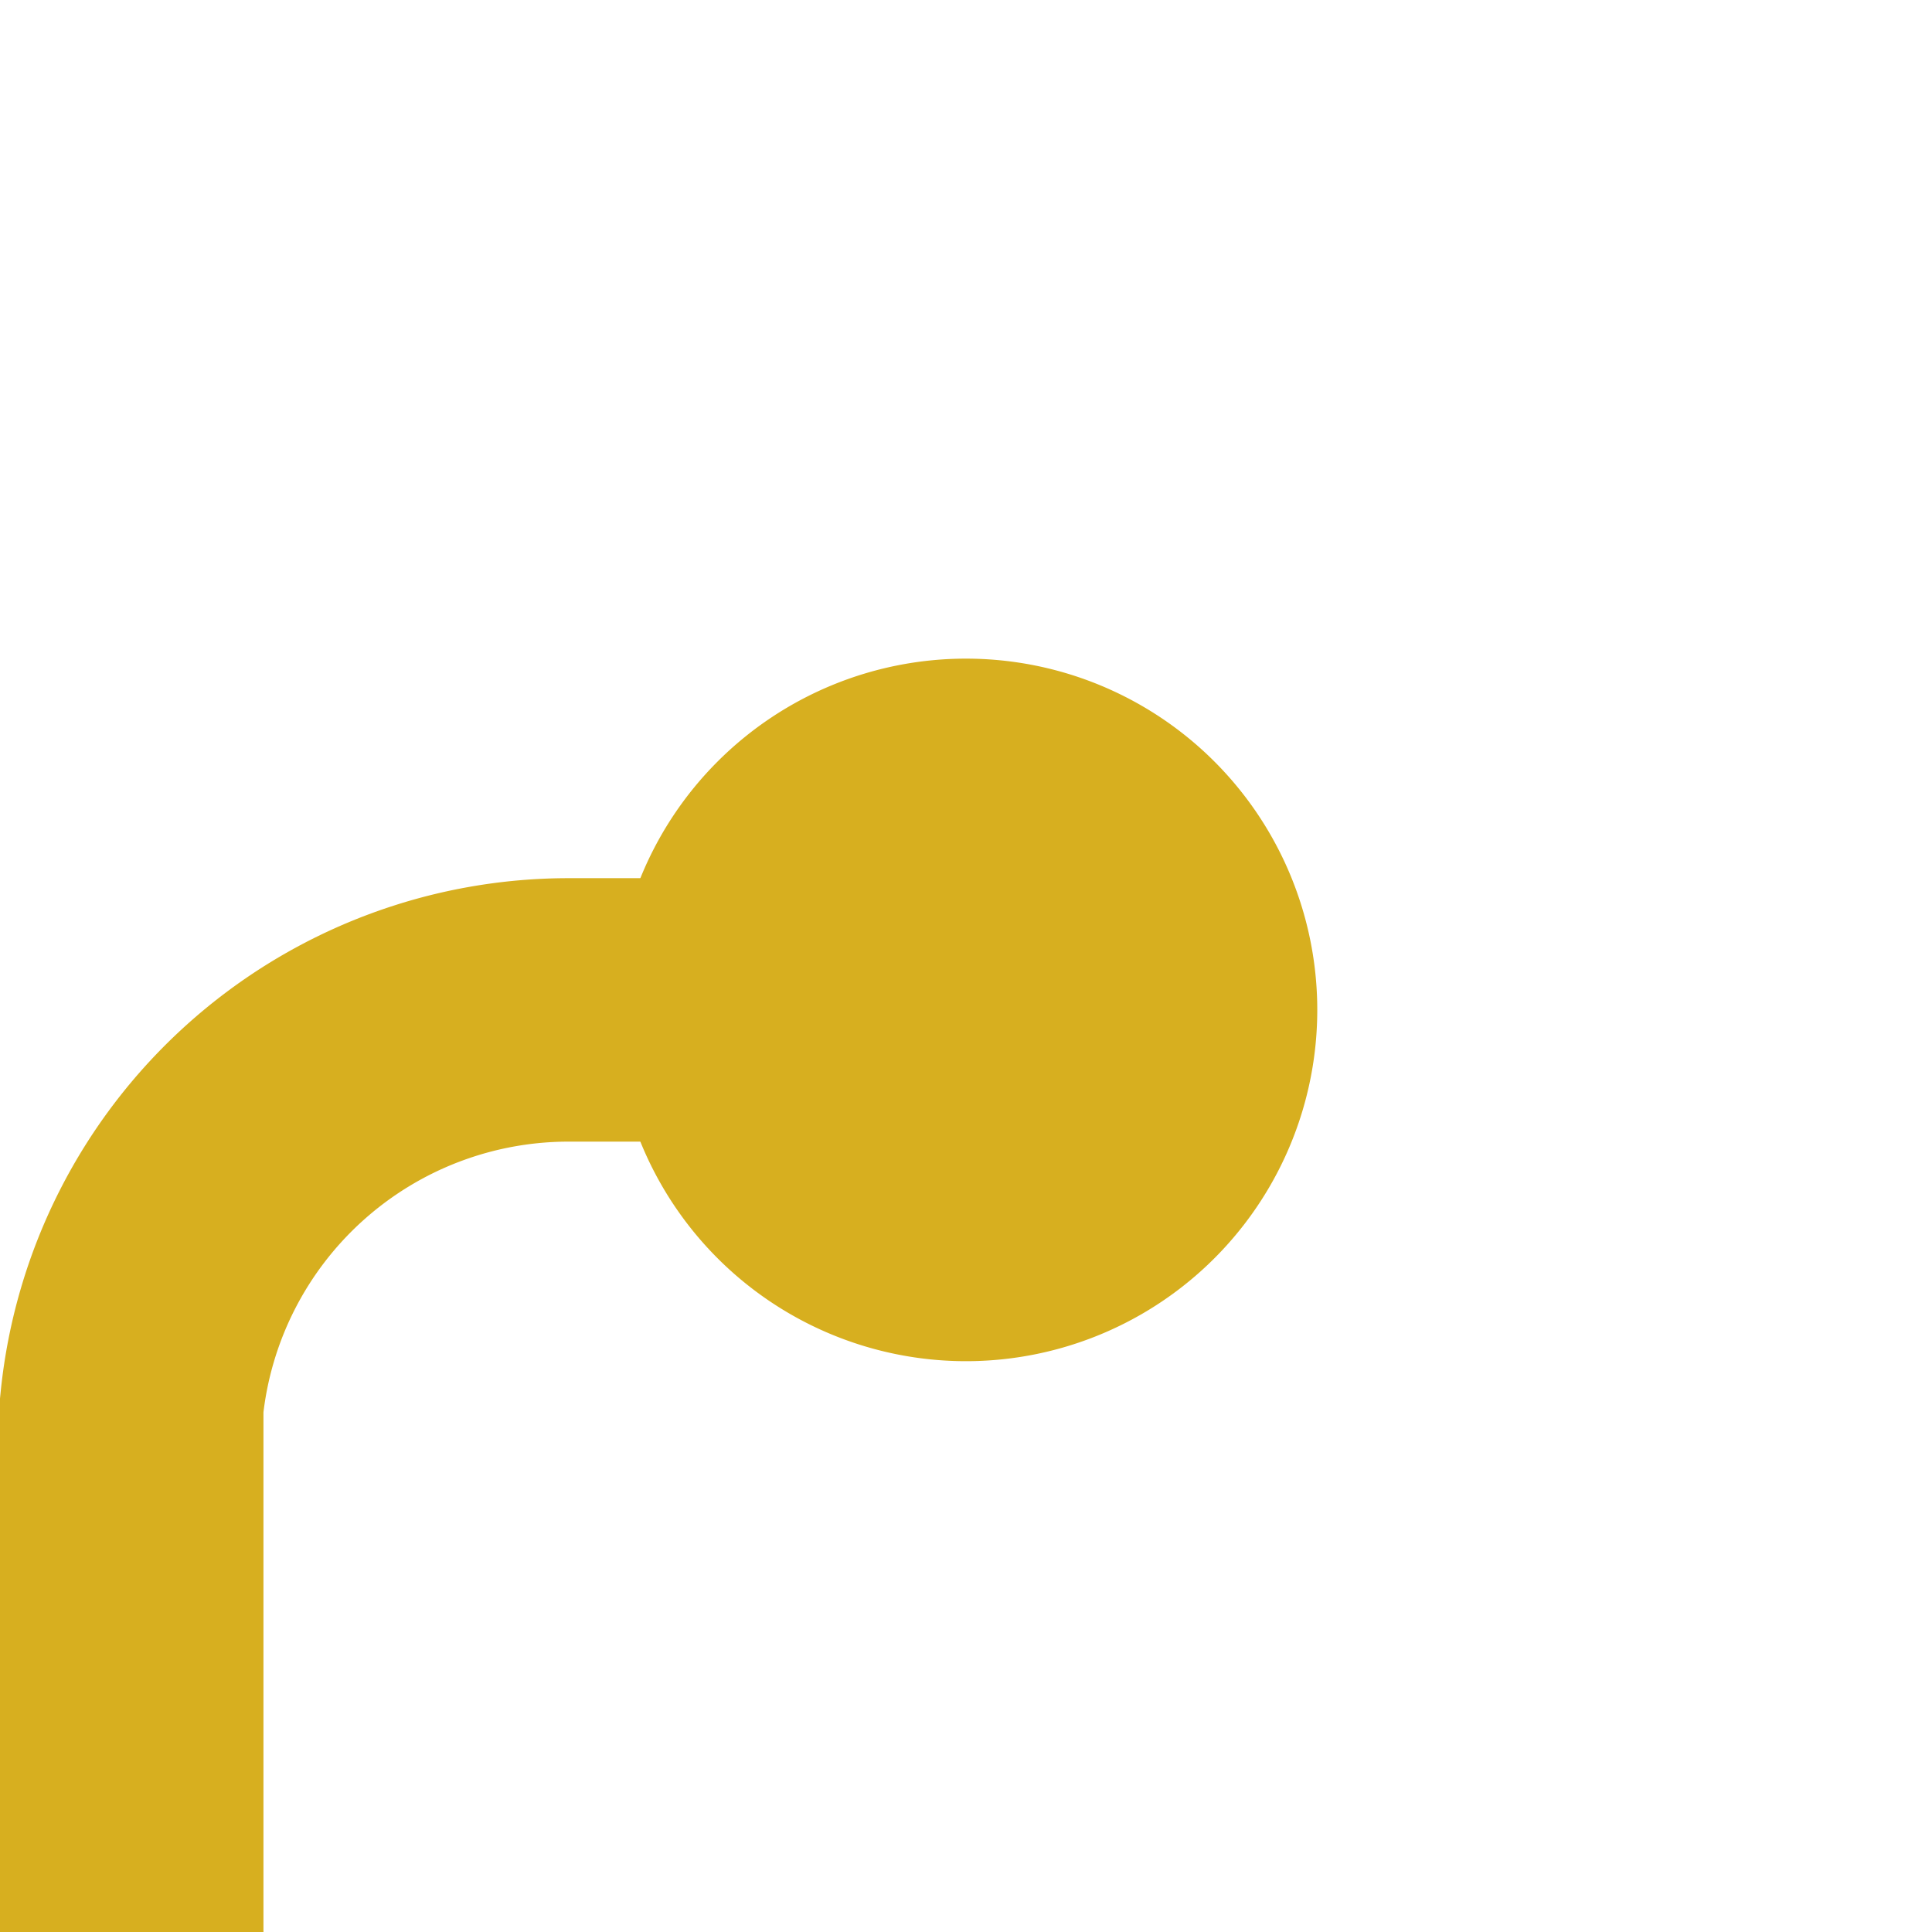 ﻿<?xml version="1.0" encoding="utf-8"?>
<svg version="1.1" xmlns:xlink="http://www.w3.org/1999/xlink" width="22px" height="22px" preserveAspectRatio="xMinYMid meet" viewBox="874 964  22 20" xmlns="http://www.w3.org/2000/svg">
  <path d="M 851 1079.5  L 870 1079.5  A 5 5 0 0 0 875.5 1074.5 L 875.5 979  A 5 5 0 0 1 880.5 974.5 L 886 974.5  " stroke-width="3" stroke="#d7af1f" fill="none" />
  <path d="M 852 1075.5  A 4 4 0 0 0 848 1079.5 A 4 4 0 0 0 852 1083.5 A 4 4 0 0 0 856 1079.5 A 4 4 0 0 0 852 1075.5 Z M 885 970.5  A 4 4 0 0 0 881 974.5 A 4 4 0 0 0 885 978.5 A 4 4 0 0 0 889 974.5 A 4 4 0 0 0 885 970.5 Z " fill-rule="nonzero" fill="#d7af1f" stroke="none" />
</svg>